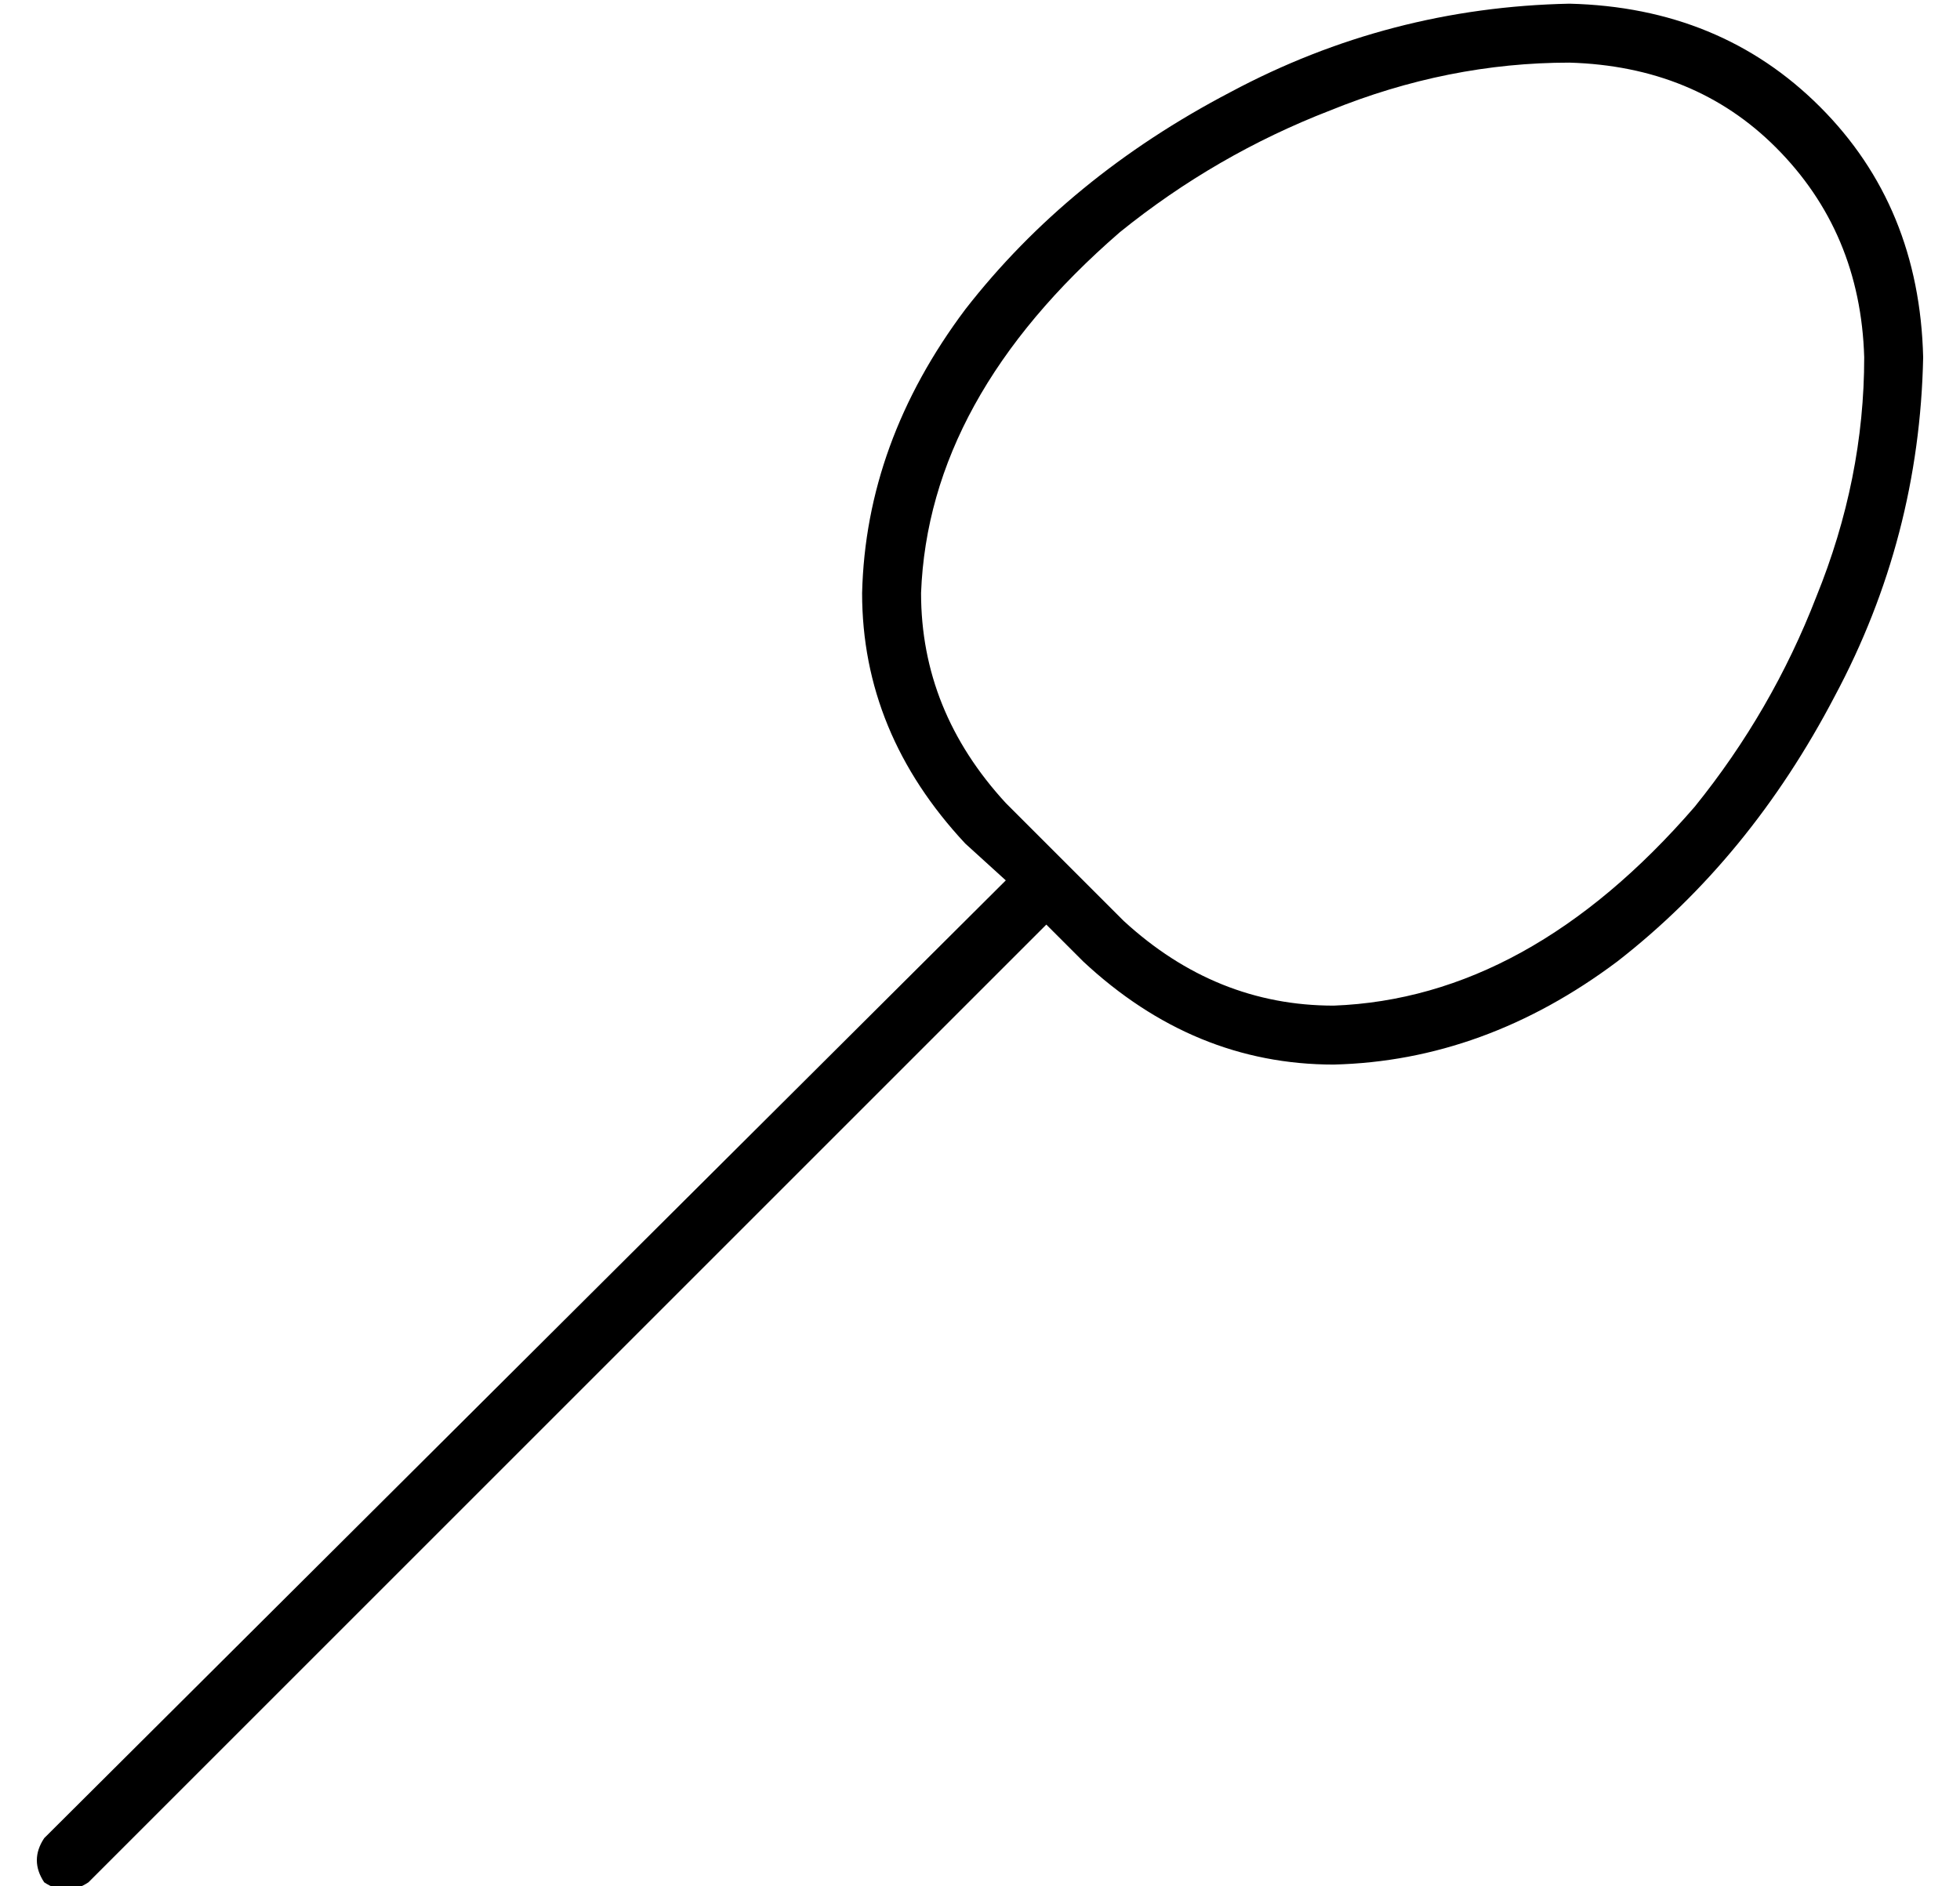 <?xml version="1.0" standalone="no"?>
<!DOCTYPE svg PUBLIC "-//W3C//DTD SVG 1.1//EN" "http://www.w3.org/Graphics/SVG/1.1/DTD/svg11.dtd" >
<svg xmlns="http://www.w3.org/2000/svg" xmlns:xlink="http://www.w3.org/1999/xlink" version="1.1" viewBox="-10 -40 532 512">
   <path fill="currentColor"
d="M263 178l32 32l-32 -32l32 32q25 23 57 23q53 -2 98 -54q21 -26 33 -57q13 -32 13 -65q-1 -34 -24 -57q-22 -22 -56 -23q-33 0 -65 13q-31 12 -57 33q-52 45 -54 98q0 32 23 57v0zM252 189q-28 -30 -28 -68q1 -41 28 -77q28 -36 72 -59q43 -23 92 -24q41 1 68 28t28 68
q-1 49 -24 92q-23 44 -59 72q-36 27 -77 28q-38 0 -68 -28l-10 -10v0l-260 260v0q-6 4 -12 0q-4 -6 0 -12l261 -260v0l-11 -10v0z" />
</svg>
